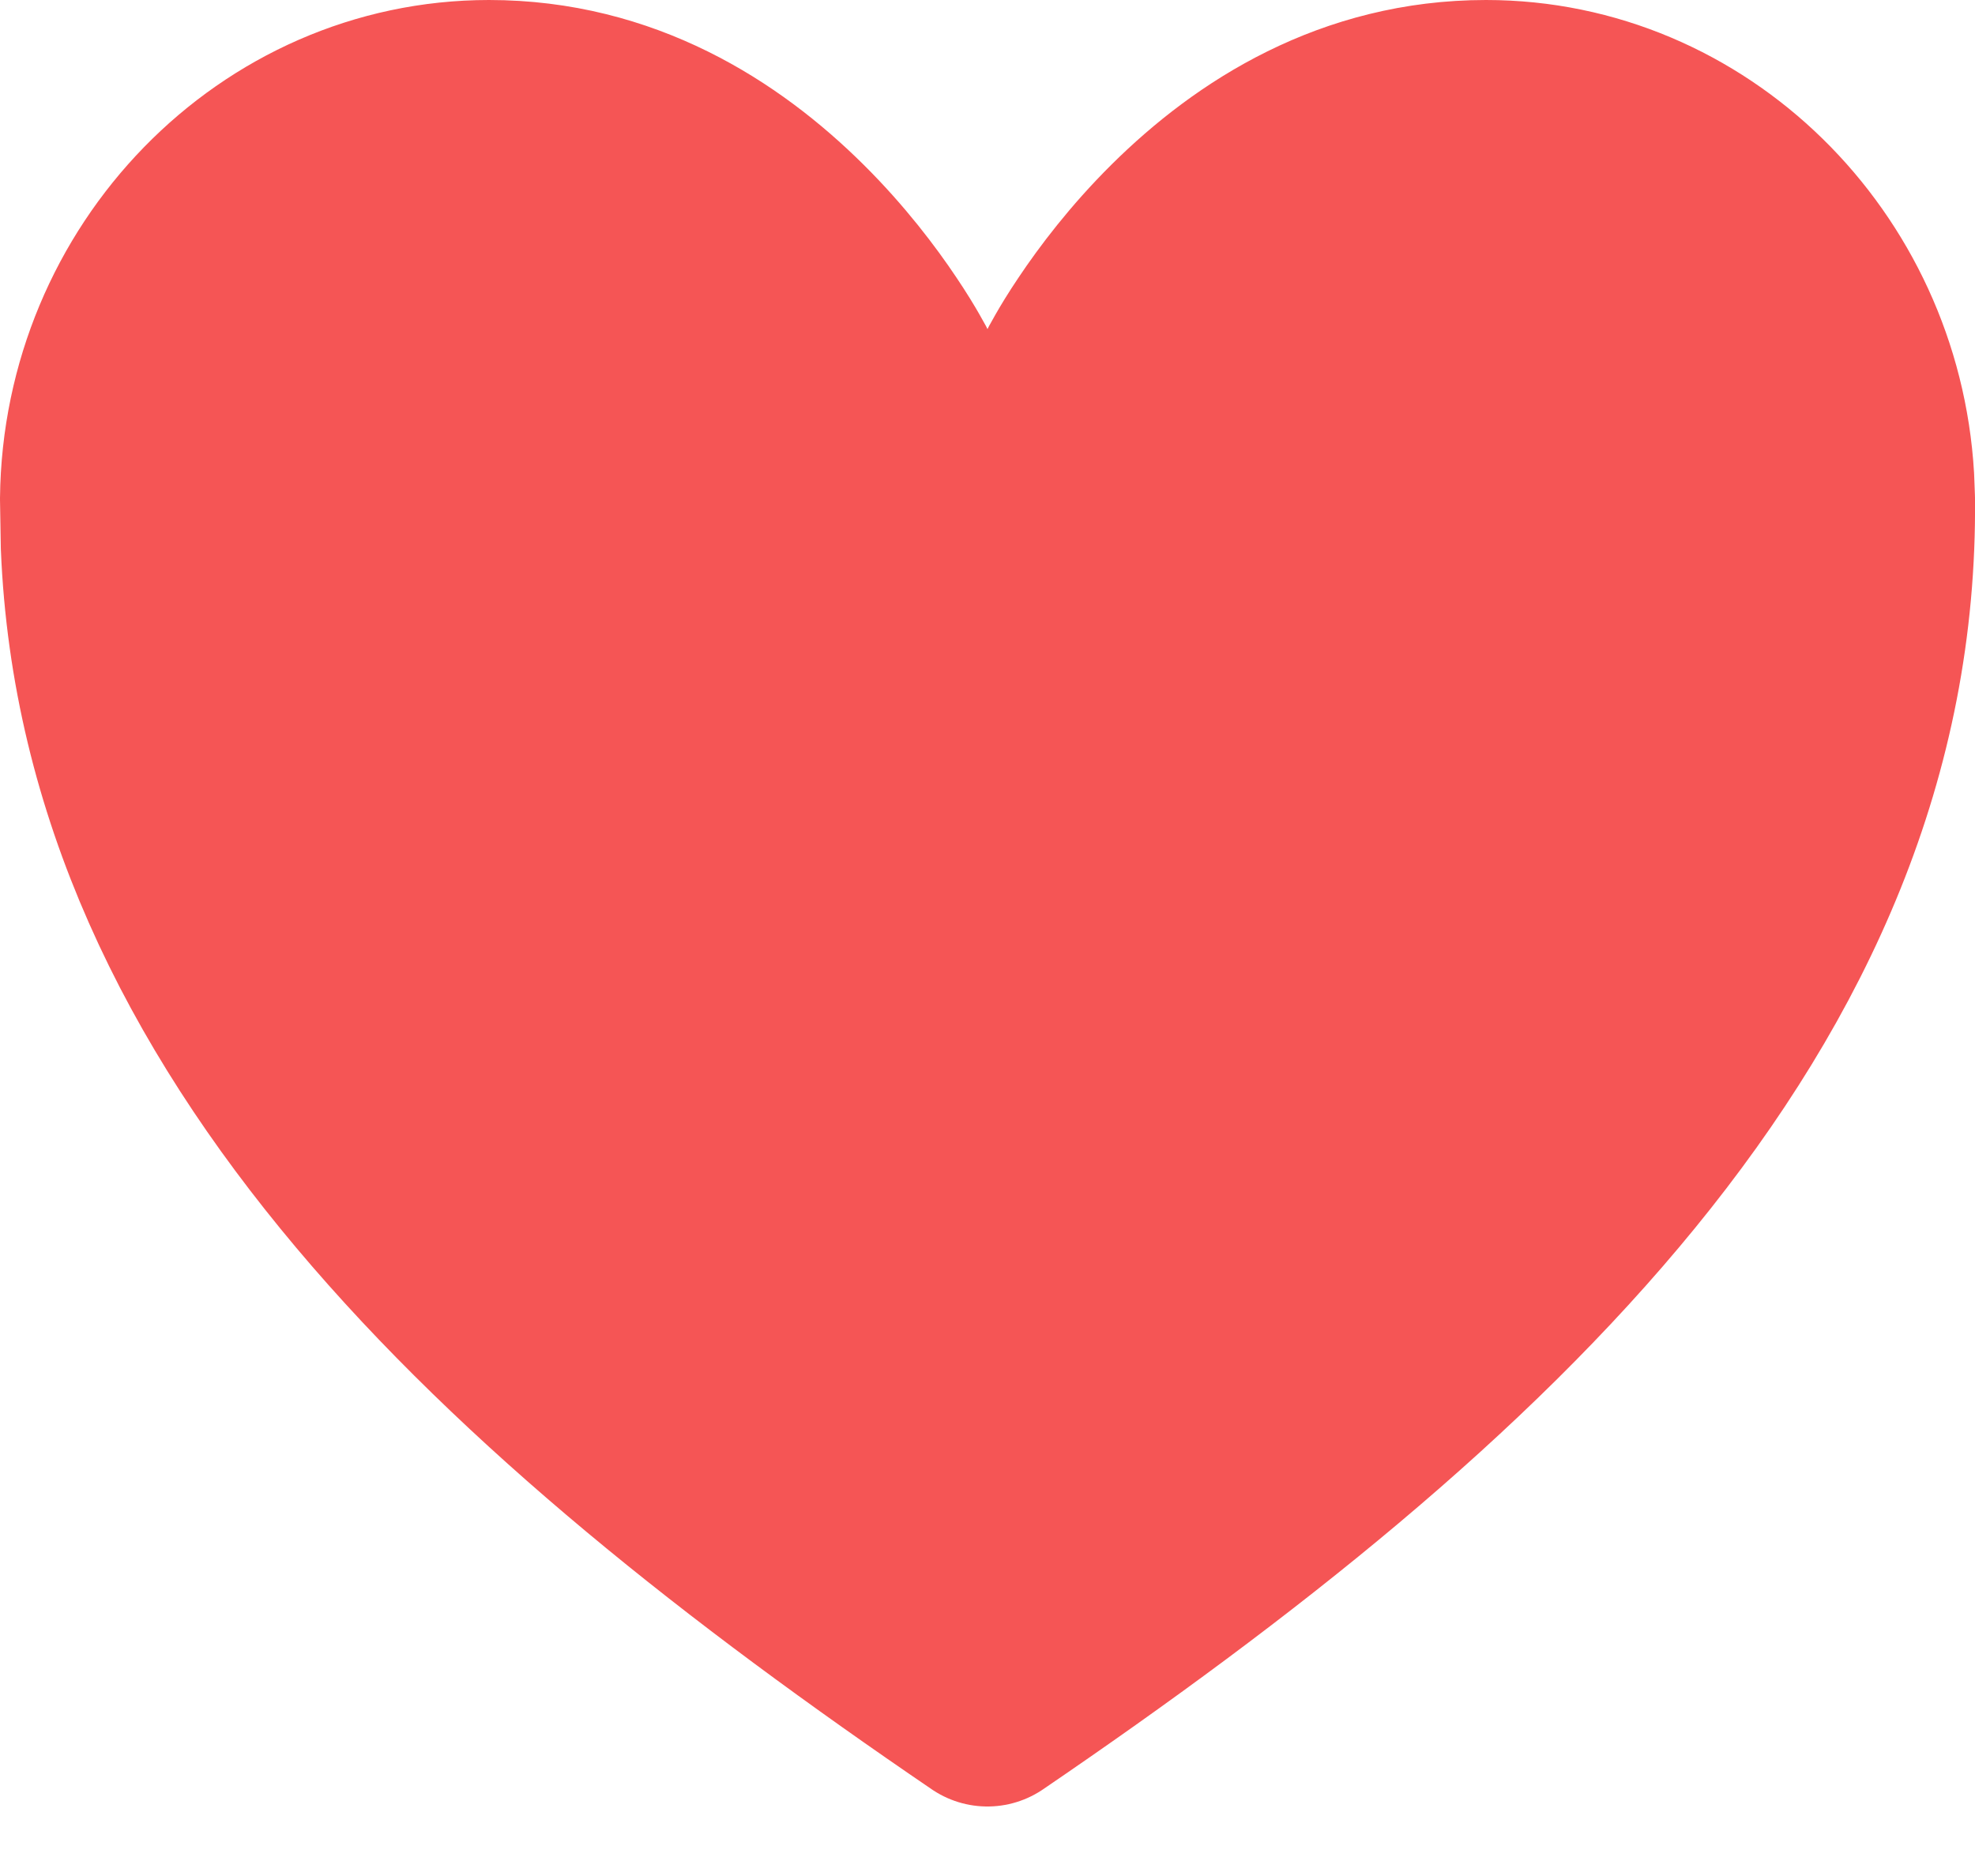 <svg width="20" height="19" viewBox="0 0 20 19" fill="none" xmlns="http://www.w3.org/2000/svg">
<path d="M15.048 1C17.143 1 18.866 2.708 18.992 4.844L19 5.052C19.051 10.131 14.996 13.892 9.999 17.296C5.159 13.999 1.205 10.367 1.008 5.527L1 5.052C1.023 2.82 2.79 1 4.952 1C6.288 1 7.311 1.654 8.039 2.376C8.401 2.735 8.674 3.097 8.855 3.368C8.946 3.503 9.012 3.613 9.054 3.687C9.075 3.723 9.09 3.75 9.099 3.767C9.102 3.773 9.104 3.777 9.105 3.78C9.275 4.119 9.621 4.333 10 4.333C10.379 4.333 10.724 4.119 10.894 3.78C10.895 3.777 10.898 3.773 10.901 3.767C10.91 3.75 10.925 3.723 10.946 3.687C10.988 3.613 11.054 3.503 11.145 3.368C11.326 3.097 11.599 2.735 11.961 2.376C12.689 1.654 13.712 1 15.048 1Z" fill="#F55555" stroke="#F55555" stroke-width="2" stroke-linecap="round" stroke-linejoin="round"/>
</svg>
